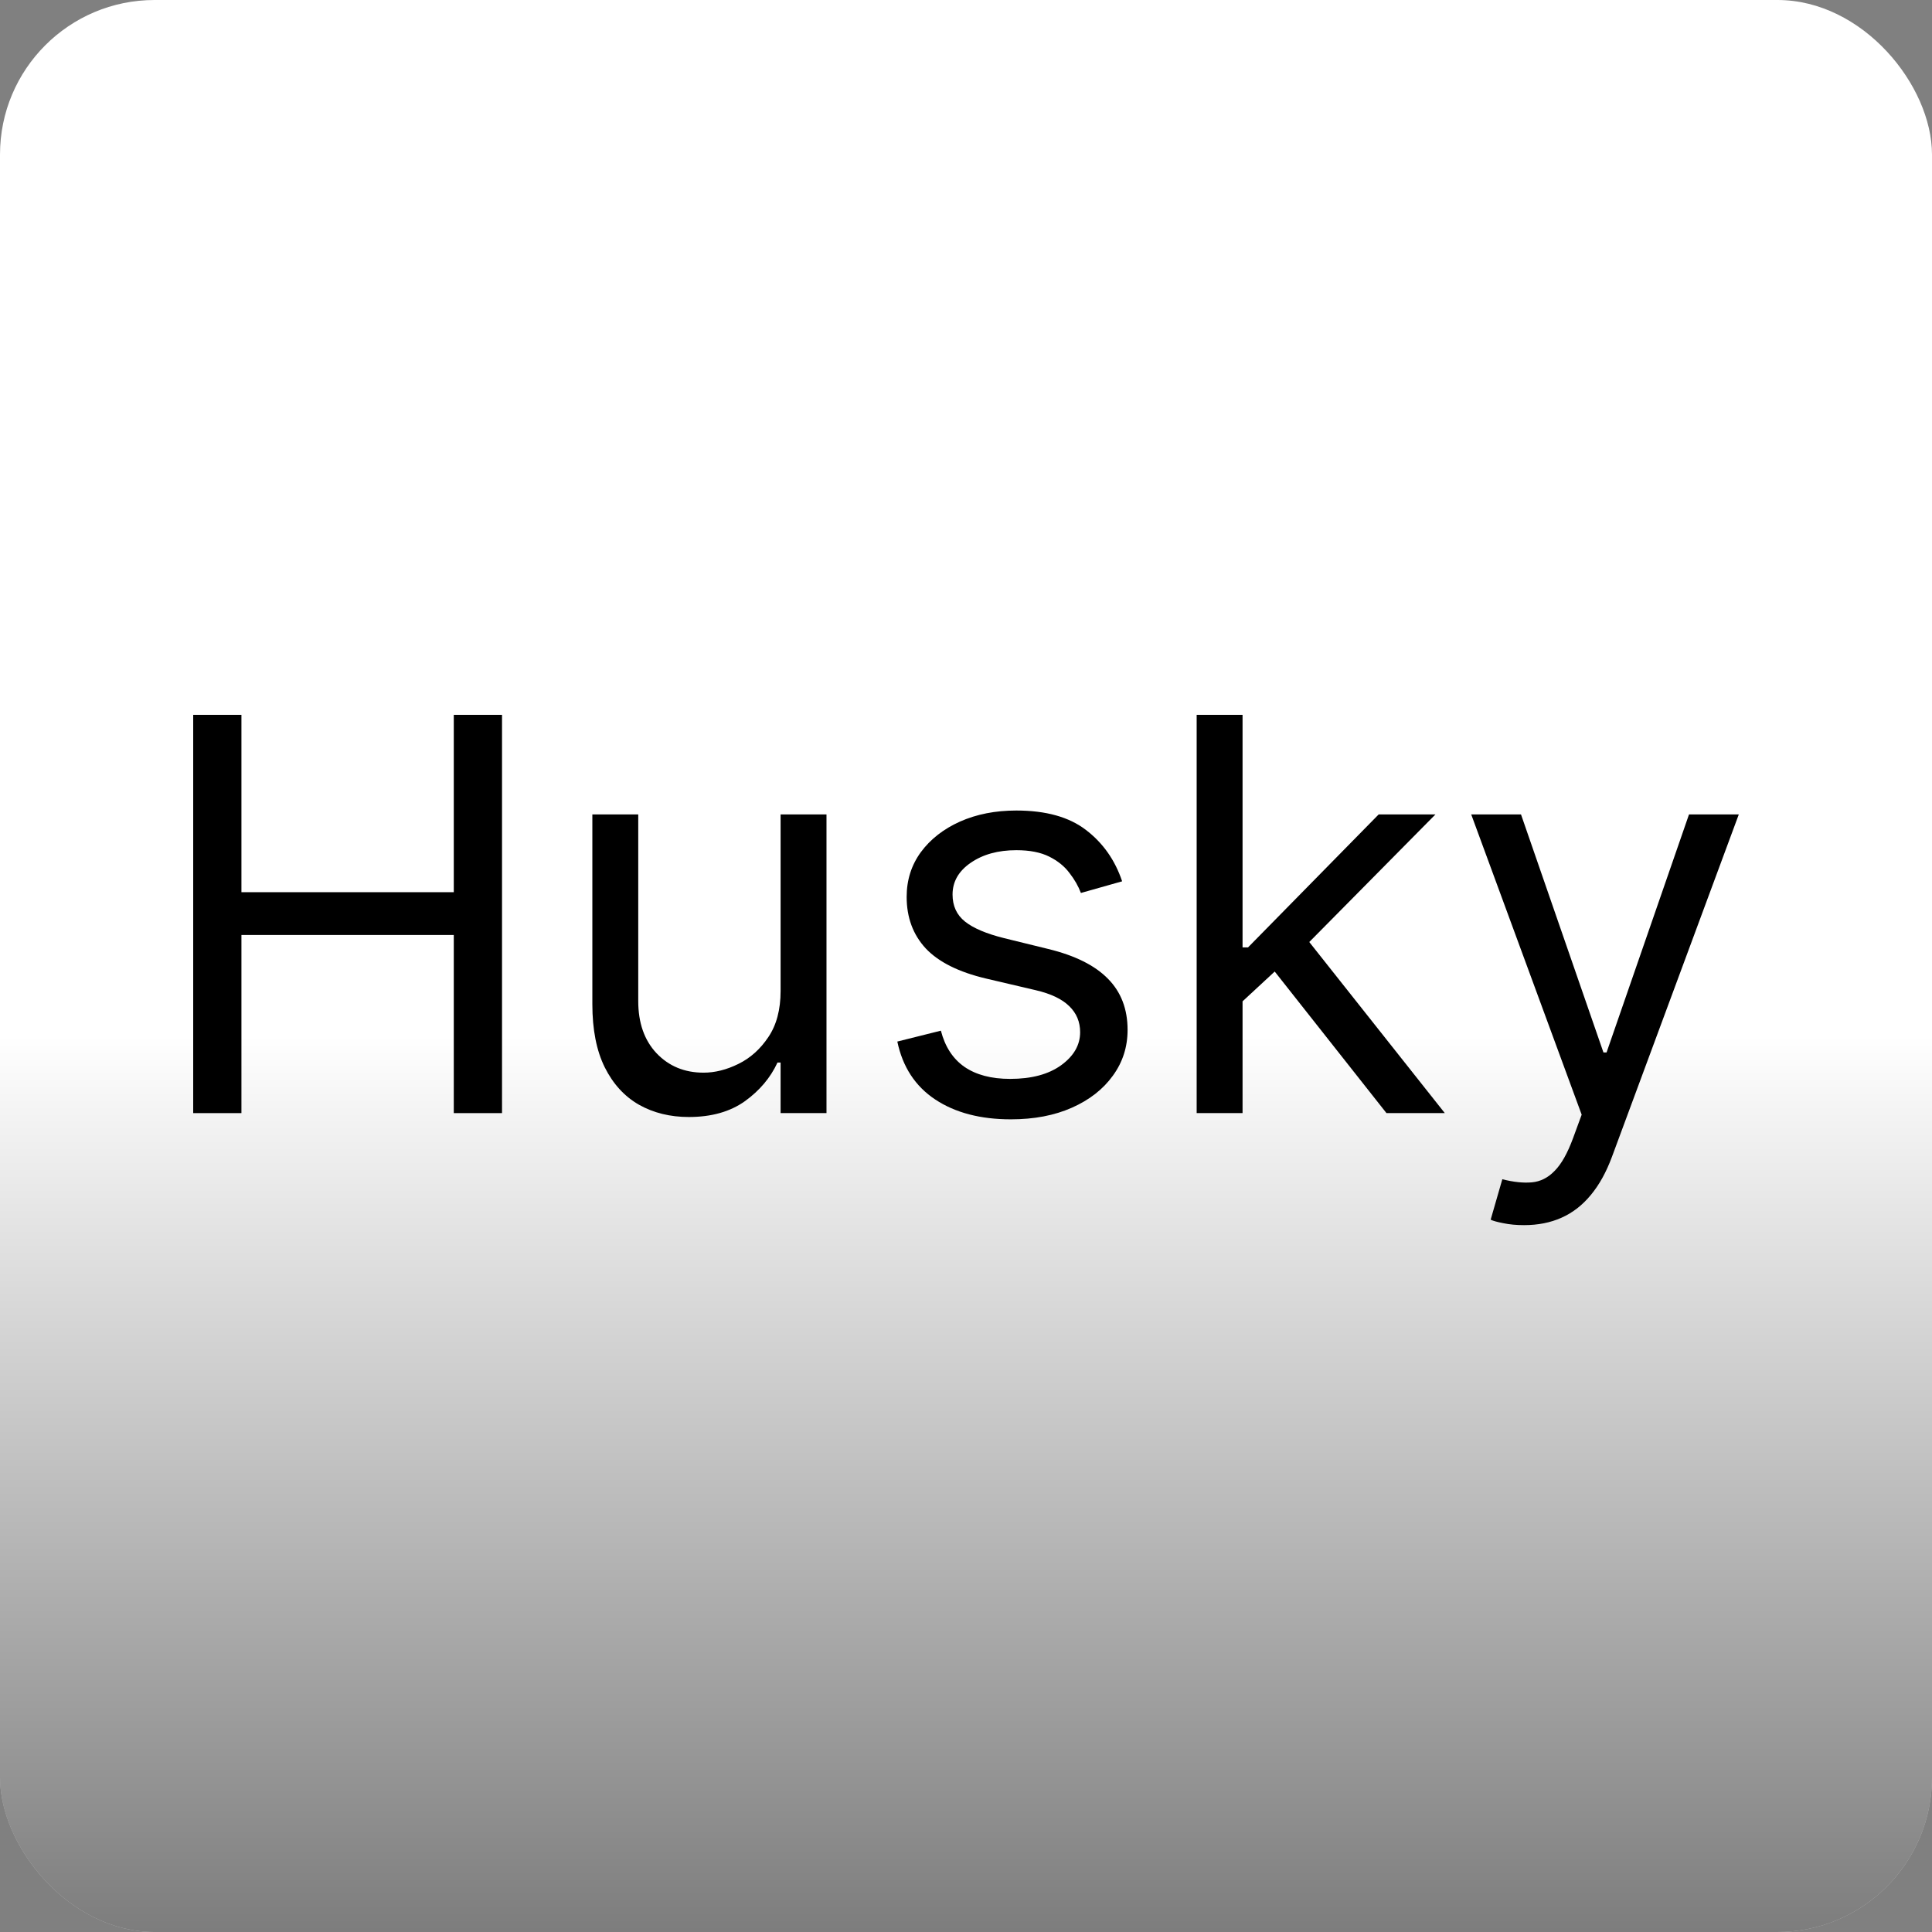 <svg width="200" height="200" viewBox="0 0 200 200" fill="none" xmlns="http://www.w3.org/2000/svg">
<rect x="0" y="0" width="200" height="200" fill="#808080" stroke="none"/>
<rect width="200" height="200" rx="16" fill="white"/>
<rect width="200" height="200" rx="16" fill="url(#paint0_linear_9_177)"/>
<path d="M20 115.229V74H24.993V92.36H46.976V74H51.969V115.229H46.976V96.789H24.993V115.229H20Z" fill="black"/>
<path d="M80.807 102.587V84.307H85.558V115.229H80.807V109.995H80.485C79.76 111.565 78.633 112.901 77.103 114.001C75.573 115.088 73.64 115.632 71.305 115.632C69.373 115.632 67.655 115.209 66.151 114.364C64.648 113.505 63.467 112.216 62.608 110.498C61.749 108.767 61.32 106.586 61.32 103.956V84.307H66.071V103.634C66.071 105.888 66.702 107.687 67.963 109.029C69.238 110.371 70.862 111.042 72.835 111.042C74.016 111.042 75.217 110.74 76.439 110.136C77.673 109.532 78.707 108.606 79.539 107.358C80.384 106.11 80.807 104.519 80.807 102.587Z" fill="black"/>
<path d="M116.163 91.233L111.895 92.44C111.627 91.729 111.231 91.038 110.707 90.367C110.197 89.682 109.5 89.119 108.614 88.676C107.728 88.233 106.594 88.011 105.212 88.011C103.319 88.011 101.742 88.448 100.481 89.32C99.233 90.179 98.608 91.273 98.608 92.602C98.608 93.782 99.038 94.715 99.897 95.4C100.756 96.084 102.098 96.655 103.923 97.111L108.513 98.238C111.278 98.909 113.338 99.936 114.693 101.318C116.049 102.687 116.727 104.452 116.727 106.613C116.727 108.385 116.217 109.968 115.197 111.364C114.19 112.76 112.781 113.86 110.969 114.666C109.157 115.471 107.05 115.873 104.648 115.873C101.494 115.873 98.883 115.189 96.817 113.82C94.75 112.451 93.441 110.451 92.891 107.821L97.4 106.694C97.83 108.358 98.642 109.606 99.836 110.438C101.044 111.27 102.621 111.686 104.567 111.686C106.782 111.686 108.54 111.216 109.842 110.277C111.157 109.324 111.815 108.183 111.815 106.855C111.815 105.781 111.439 104.882 110.687 104.157C109.936 103.419 108.782 102.869 107.225 102.506L102.071 101.298C99.239 100.627 97.159 99.587 95.83 98.178C94.515 96.755 93.857 94.977 93.857 92.843C93.857 91.098 94.347 89.555 95.327 88.213C96.32 86.871 97.669 85.817 99.373 85.052C101.091 84.287 103.037 83.905 105.212 83.905C108.272 83.905 110.674 84.576 112.419 85.918C114.177 87.26 115.425 89.031 116.163 91.233Z" fill="black"/>
<path d="M128.307 103.956L128.227 98.077H129.193L142.722 84.307H148.6L134.186 98.882H133.783L128.307 103.956ZM123.878 115.229V74H128.629V115.229H123.878ZM143.527 115.229L131.448 99.929L134.83 96.628L149.566 115.229H143.527Z" fill="black"/>
<path d="M157.775 126.825C156.97 126.825 156.252 126.758 155.621 126.624C154.99 126.503 154.554 126.382 154.312 126.261L155.52 122.074C156.674 122.369 157.694 122.477 158.58 122.396C159.466 122.316 160.251 121.92 160.935 121.208C161.633 120.51 162.271 119.376 162.848 117.806L163.734 115.39L152.299 84.307H157.453L165.988 108.948H166.311L174.846 84.307H180L166.874 119.739C166.284 121.336 165.552 122.658 164.68 123.705C163.808 124.765 162.794 125.55 161.64 126.06C160.499 126.57 159.211 126.825 157.775 126.825Z" fill="black"/>
<defs>
<linearGradient id="paint0_linear_9_177" x1="100" y1="200" x2="100" y2="-7.51112e-07" gradientUnits="userSpaceOnUse">
<stop stop-opacity="0.51"/>
<stop offset="0.464" stop-opacity="0"/>
</linearGradient>
</defs>
</svg>
